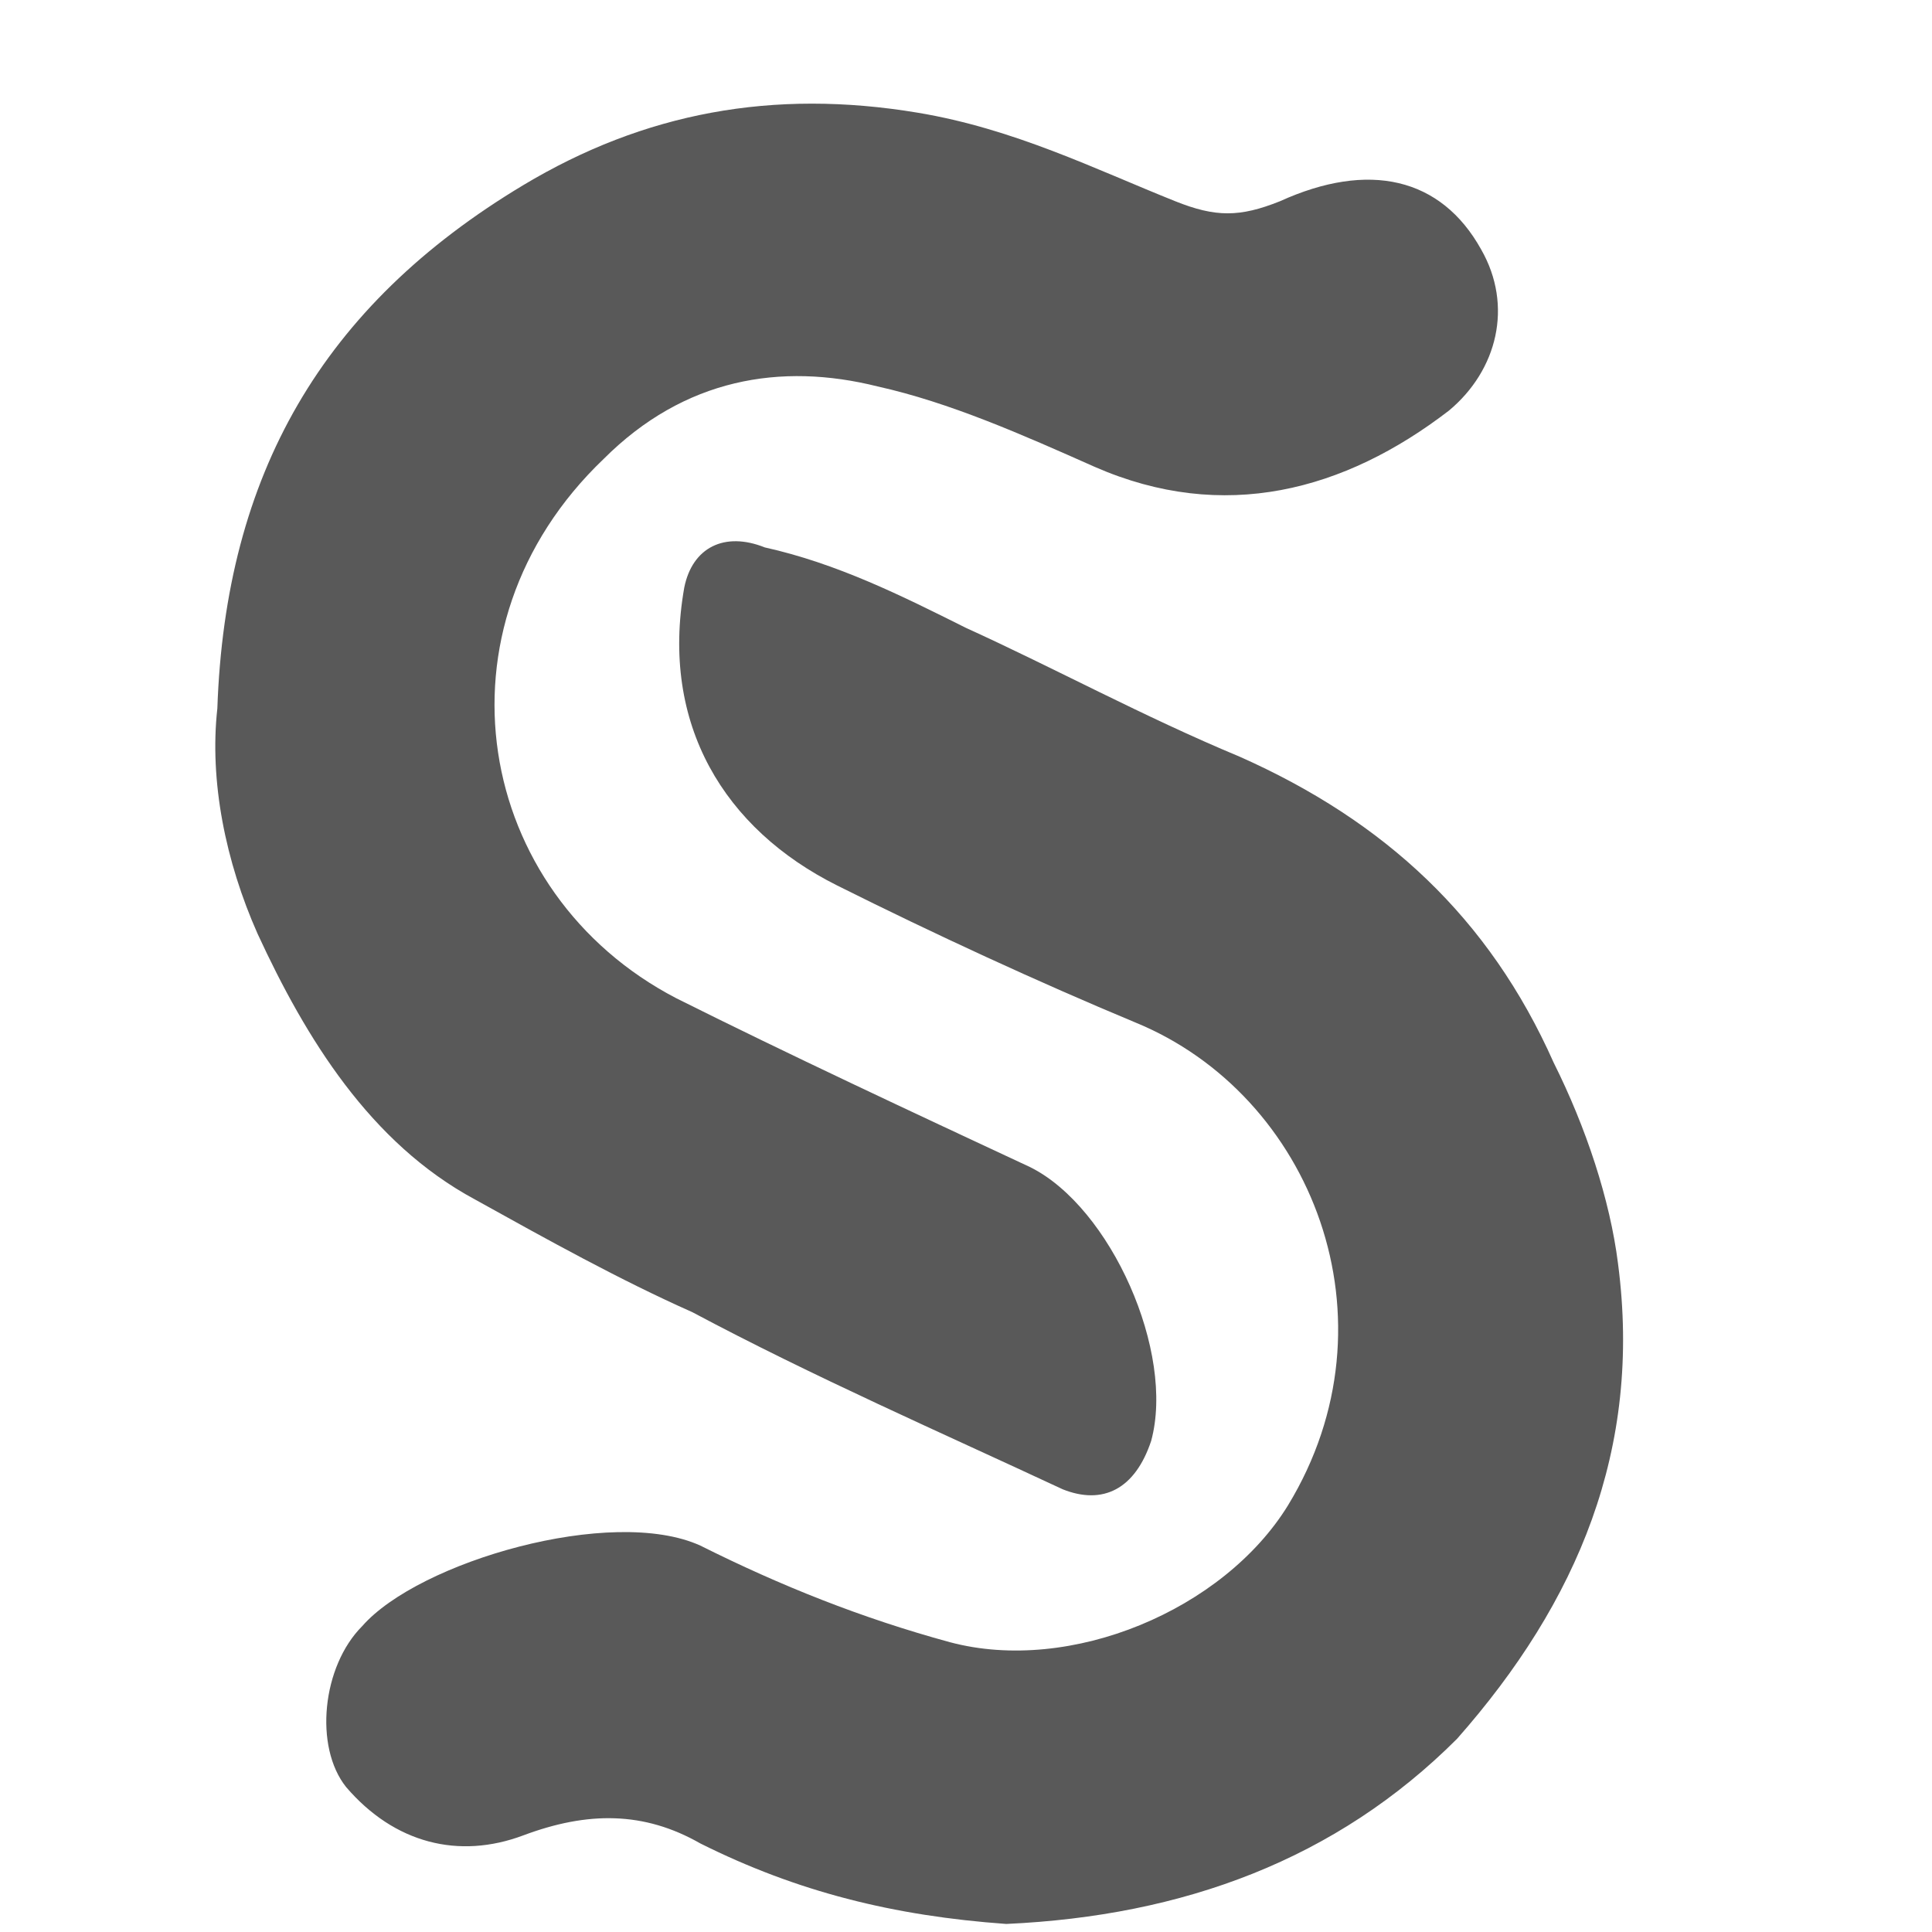 <?xml version="1.0" encoding="utf-8"?>
<!-- Generator: Adobe Illustrator 26.5.0, SVG Export Plug-In . SVG Version: 6.00 Build 0)  -->
<svg version="1.1" xmlns="http://www.w3.org/2000/svg" xmlns:xlink="http://www.w3.org/1999/xlink" x="0px" y="0px"
	 viewBox="0 0 24 24" style="enable-background:new 0 0 24 24;" xml:space="preserve">
<style type="text/css">
	.st0{display:none;}
	.st1{display:inline;stroke:#000000;stroke-width:0.5;stroke-miterlimit:10;}
	.st2{display:inline;}
	.st3{fill:#595959;}
</style>
<g id="Layer_1" class="st0">
	<path class="st1" d="M20.3,15.3c0-0.7-0.2-1.5-0.6-2.4C19.2,11.2,18,9.9,16.3,9c-0.6-0.3-1.2-0.6-1.8-1l-1.6-0.9
		c-0.5-0.3-1.1-0.6-1.6-0.9c-0.5-0.2-0.8-0.2-1-0.1C10.1,6.3,9.8,6.5,9.7,7c-0.4,1.6,0.2,3,1.6,3.9c1,0.6,2,1.1,3,1.7l0.2,0.1
		c0.8,0.4,1.4,1.2,1.7,2.1c0.2,0.9,0,1.8-0.5,2.6c-0.7,1-2.2,1.5-3.2,1.1c-0.8-0.3-1.7-0.7-2.6-1.2c-1.1-0.7-3.6-0.2-4.4,0.7
		c-0.6,0.7-0.8,1.7-0.4,2.4c0.6,0.9,1.5,1.2,2.5,0.9c0.5-0.2,1-0.1,1.5,0.2c1.1,0.7,2.3,1.1,3.5,1.2l0,0l0,0c2.2,0,4-0.6,5.4-1.9
		C19.7,19.2,20.5,17.3,20.3,15.3z"/>
</g>
<g id="Layer_2" class="st0">
	<path class="st2" d="M19.3,3.2c-0.6-1.3-1.9-1.8-3.5-1.3C15.7,2,15.6,2,15.5,2l-0.4-0.2c-0.8-0.4-1.6-0.8-2.6-1.1
		c-1.6-0.5-3-0.5-5.1,0.6C4.9,2.6,3.4,4.7,3.1,7.6c-0.2,1,0,2,0.3,3c0.5,1.2,1.1,2.6,2.6,3.6c0.8,0.5,1.6,1,2.3,1.5
		c1.3,0.8,2.6,1.5,4,2.2c0.2,0.1,0.5,0.2,0.7,0.2c0.2,0,0.5,0,0.7-0.1c0.5-0.2,0.8-0.6,1-1.1c0.5-1.4-0.3-3.5-1.6-4.3
		c-0.4-0.2-0.9-0.5-1.3-0.7c-0.8-0.5-1.6-0.9-2.4-1.4C8.7,10,8.2,9.2,8.2,8.3c-0.1-0.9,0.3-1.7,1-2.3c0.6-0.5,1.3-0.6,2.2-0.4
		c0.6,0.2,1.2,0.5,1.9,0.8l0.3,0.1c1.6,0.8,3.2,0.7,4.9-0.4C19.5,5.6,19.9,4.3,19.3,3.2z"/>
</g>
<g id="Layer_3">
	<path class="st3" d="M12.5,23.9c-1.4-0.1-2.6-0.4-3.8-1c-0.7-0.4-1.4-0.4-2.2-0.1c-0.8,0.3-1.6,0.1-2.2-0.6c-0.4-0.5-0.3-1.5,0.2-2
		c0.7-0.8,3.1-1.5,4.2-1c1,0.5,2,0.9,3.1,1.2c1.5,0.4,3.4-0.4,4.2-1.7c1.4-2.3,0.3-5.1-1.9-6c-1.2-0.5-2.5-1.1-3.7-1.7
		c-1.4-0.7-2.2-2-1.9-3.7c0.1-0.5,0.5-0.7,1-0.5C10.4,7,11.2,7.4,12,7.8c1.1,0.5,2.2,1.1,3.4,1.6c1.8,0.8,3.1,2,3.9,3.8
		c0.4,0.8,0.7,1.7,0.8,2.5c0.3,2.3-0.5,4.2-2,5.9C16.6,23.1,14.7,23.8,12.5,23.9z"/>
	<path class="st3" d="M2.7,8.8c0.1-2.9,1.3-5,3.8-6.5C8,1.4,9.6,1.1,11.4,1.4c1.2,0.2,2.2,0.7,3.2,1.1c0.5,0.2,0.8,0.2,1.3,0
		C17,2,17.9,2.2,18.4,3.1c0.4,0.7,0.2,1.5-0.4,2c-1.3,1-2.8,1.4-4.4,0.7c-0.9-0.4-1.8-0.8-2.7-1C9.7,4.5,8.5,4.7,7.5,5.7
		c-2.2,2.1-1.6,5.4,0.9,6.7c1.4,0.7,2.9,1.4,4.4,2.1c1,0.5,1.8,2.3,1.5,3.4c-0.2,0.6-0.6,0.8-1.1,0.6c-1.5-0.7-3.1-1.4-4.6-2.2
		c-0.9-0.4-1.8-0.9-2.7-1.4c-1.3-0.7-2.1-2-2.7-3.3C2.8,10.7,2.6,9.7,2.7,8.8z"/>
</g>
</svg>
